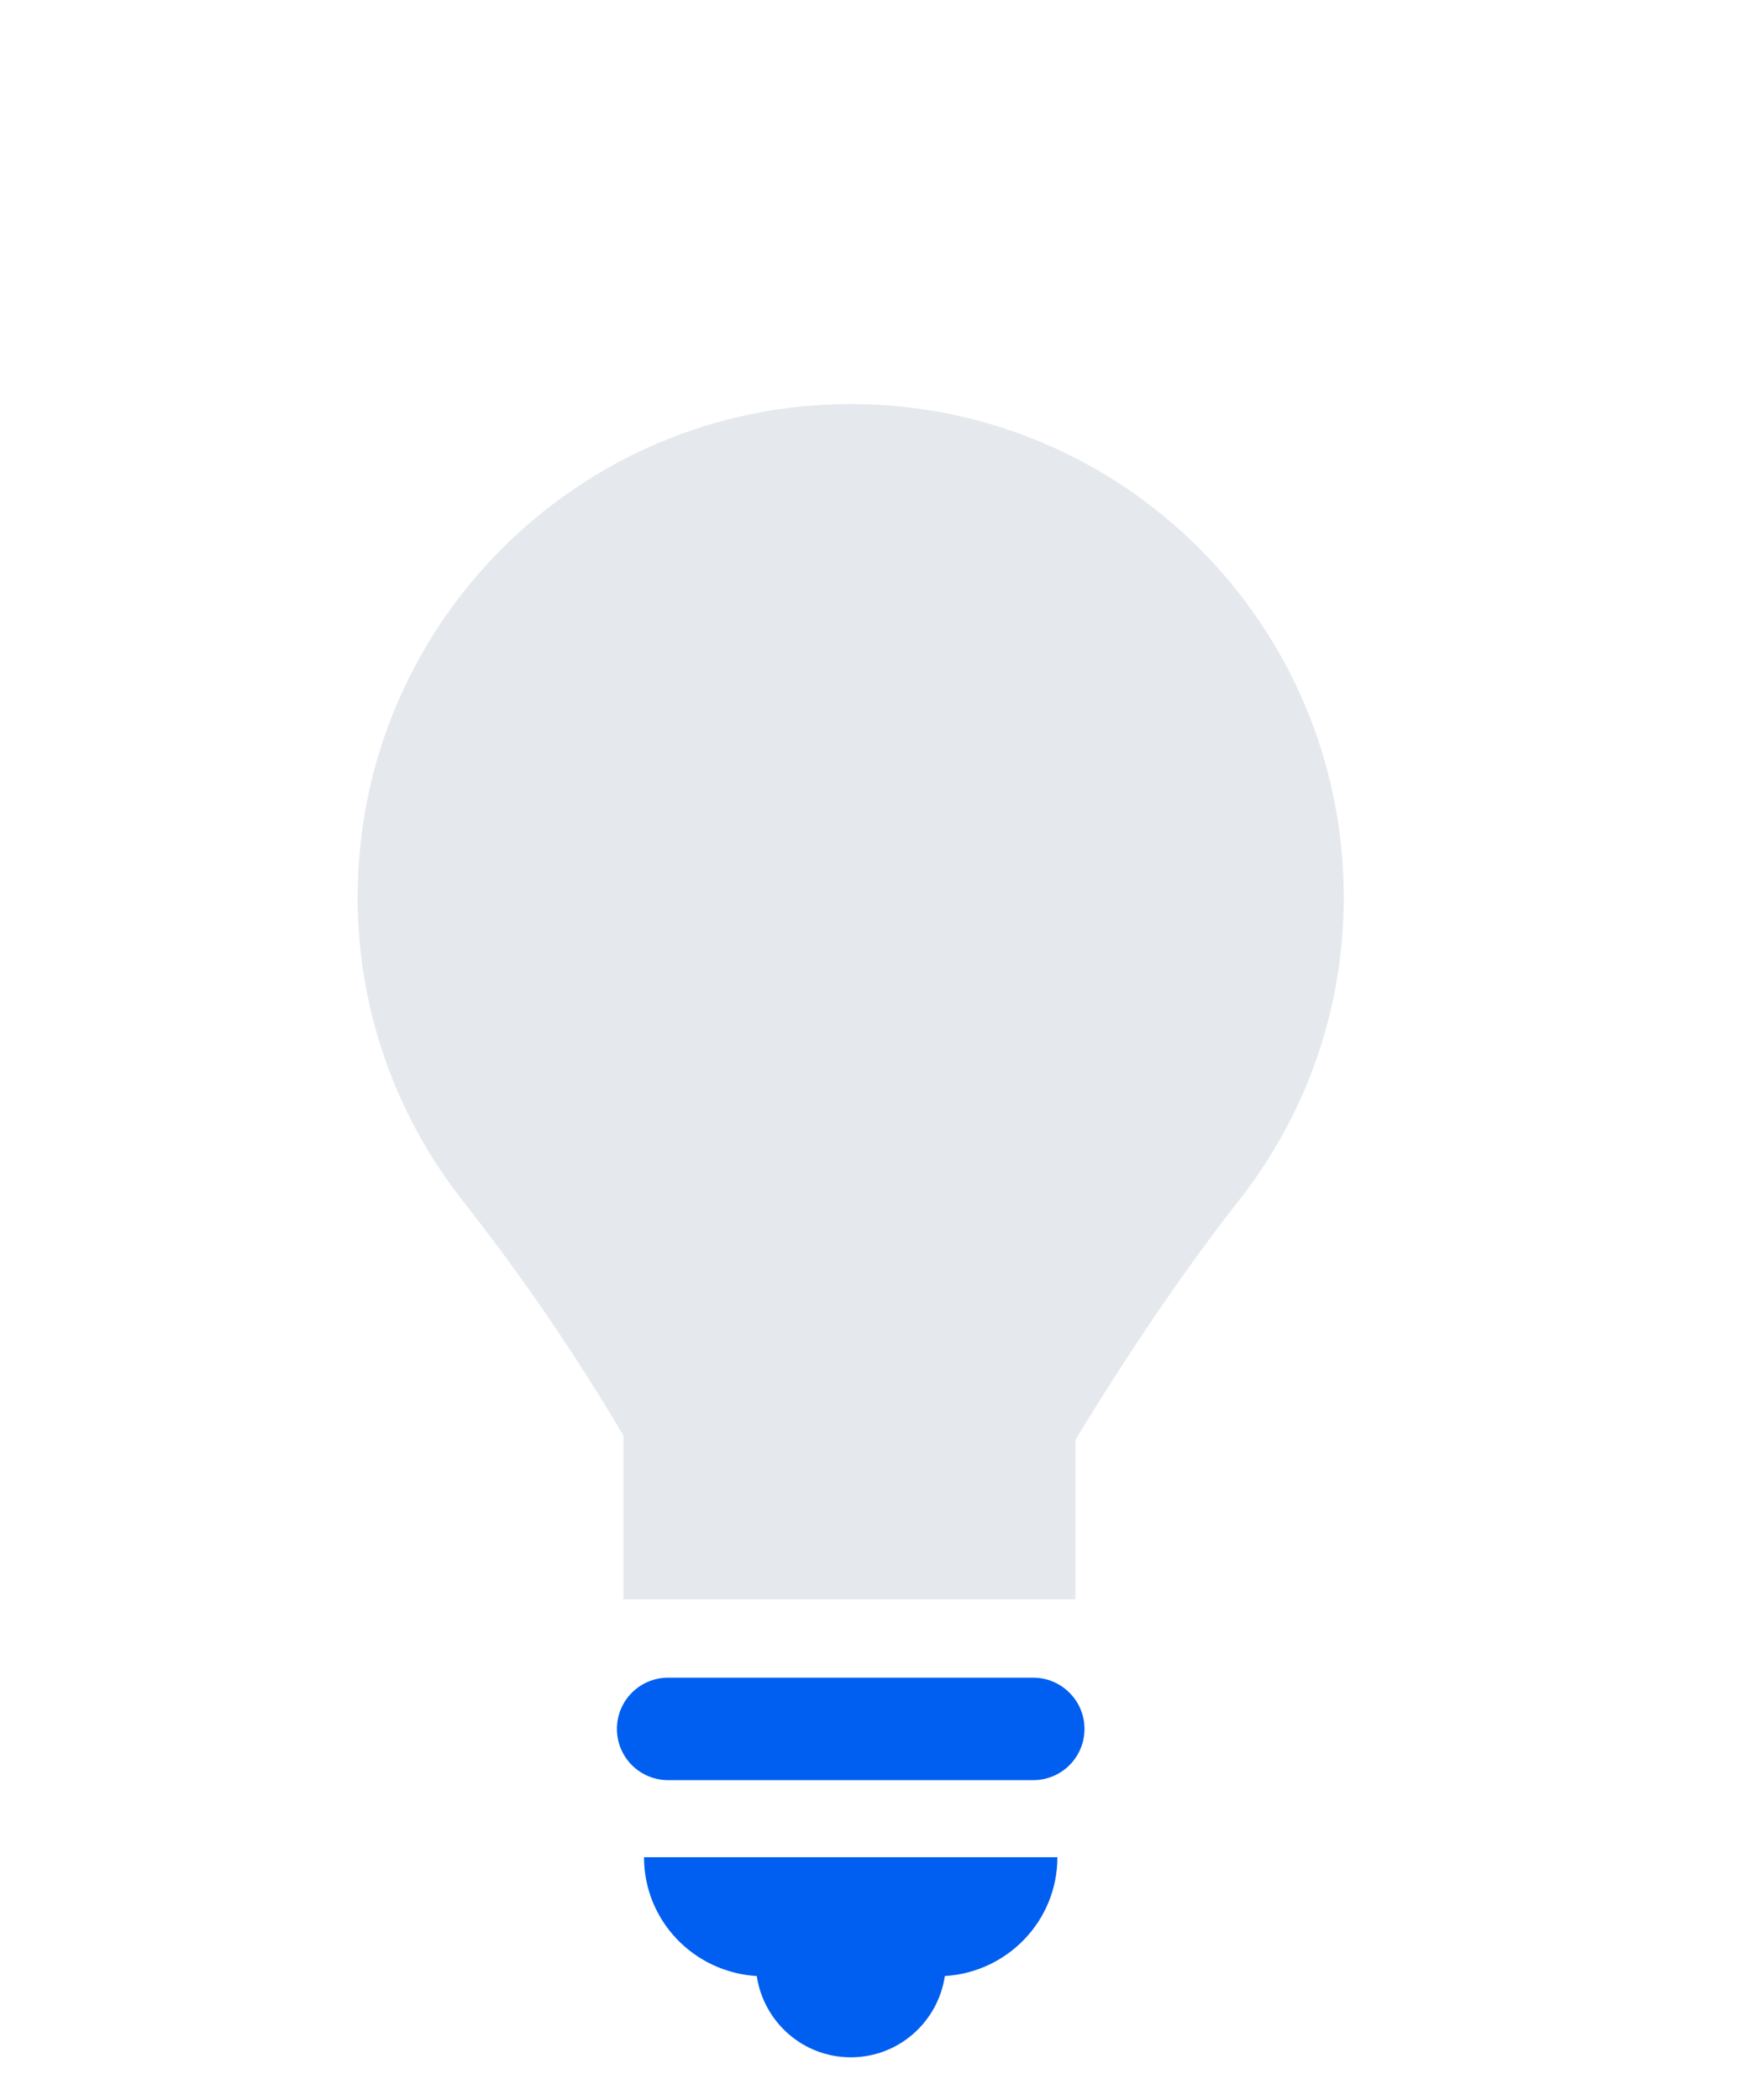 <?xml version="1.0" encoding="UTF-8" standalone="no"?>
<!-- Svg Vector Icons : http://www.onlinewebfonts.com/icon -->

<svg
   xmlns:dc="http://purl.org/dc/elements/1.1/"
   xmlns:cc="http://creativecommons.org/ns#"
   xmlns:rdf="http://www.w3.org/1999/02/22-rdf-syntax-ns#"
   xmlns:svg="http://www.w3.org/2000/svg"
   xmlns="http://www.w3.org/2000/svg"
   xmlns:sodipodi="http://sodipodi.sourceforge.net/DTD/sodipodi-0.dtd"
   xmlns:inkscape="http://www.inkscape.org/namespaces/inkscape"
   version="1.1"
   x="0px"
   y="0px"
   viewBox="0 0 13.291 16"
   enable-background="new 0 0 1000 1000"
   xml:space="preserve"
   id="svg30"
   sodipodi:docname="redshift-status-off.svg"
   width="13.291"
   height="16"
   inkscape:version="0.92.4 (5da689c313, 2019-01-14)"><defs
   id="defs34" /><sodipodi:namedview
   pagecolor="#ffffff"
   bordercolor="#666666"
   borderopacity="1"
   objecttolerance="10"
   gridtolerance="10"
   guidetolerance="10"
   inkscape:pageopacity="0"
   inkscape:pageshadow="2"
   inkscape:window-width="1920"
   inkscape:window-height="1017"
   id="namedview32"
   showgrid="false"
   inkscape:zoom="15.104"
   inkscape:cx="-16.573517"
   inkscape:cy="3.8090949"
   inkscape:window-x="0"
   inkscape:window-y="0"
   inkscape:window-maximized="1"
   inkscape:current-layer="svg30" />
<g
   id="g28"
   transform="matrix(0.016,0,0,0.016,-1.516,-0.163)"><path
     d="M 586.9,809.2 H 413 c -13.5,0 -24.4,10.9 -24.4,24.4 0,13.5 10.9,24.4 24.4,24.4 h 173.9 c 13.5,0 24.4,-10.9 24.4,-24.4 0,-13.5 -11,-24.4 -24.4,-24.4 z"
     id="path4"
     style="fill:#005ff0;fill-opacity:1"
     inkscape:connector-curvature="0" /><path
     d="m 455.2,951.3 c 3.3,21.9 22,38.7 44.8,38.7 22.8,0 41.5,-16.8 44.8,-38.7 29.8,-1.8 53.6,-26.3 53.6,-56.6 H 401.5 c 0,30.3 23.8,54.8 53.7,56.6 z"
     id="path6"
     style="fill:#005ff0;fill-opacity:1"
     inkscape:connector-curvature="0" /><path
     d="M 734.8,437.5 C 734.8,307.8 629.7,202.6 500,202.6 c -129.7,0 -234.9,105.2 -234.9,234.9 0,54.7 18.8,105 50.3,144.9 27.6,35 53.6,73.1 76.3,111.5 v 78 H 607 V 696 c 22.4,-37.3 51.4,-80.4 77.5,-113.6 31.5,-39.9 50.3,-90.1 50.3,-144.9 z"
     id="path26"
     style="fill:#d3dae3;fill-opacity:1;opacity:0.6"
     inkscape:connector-curvature="0" /></g>
</svg>